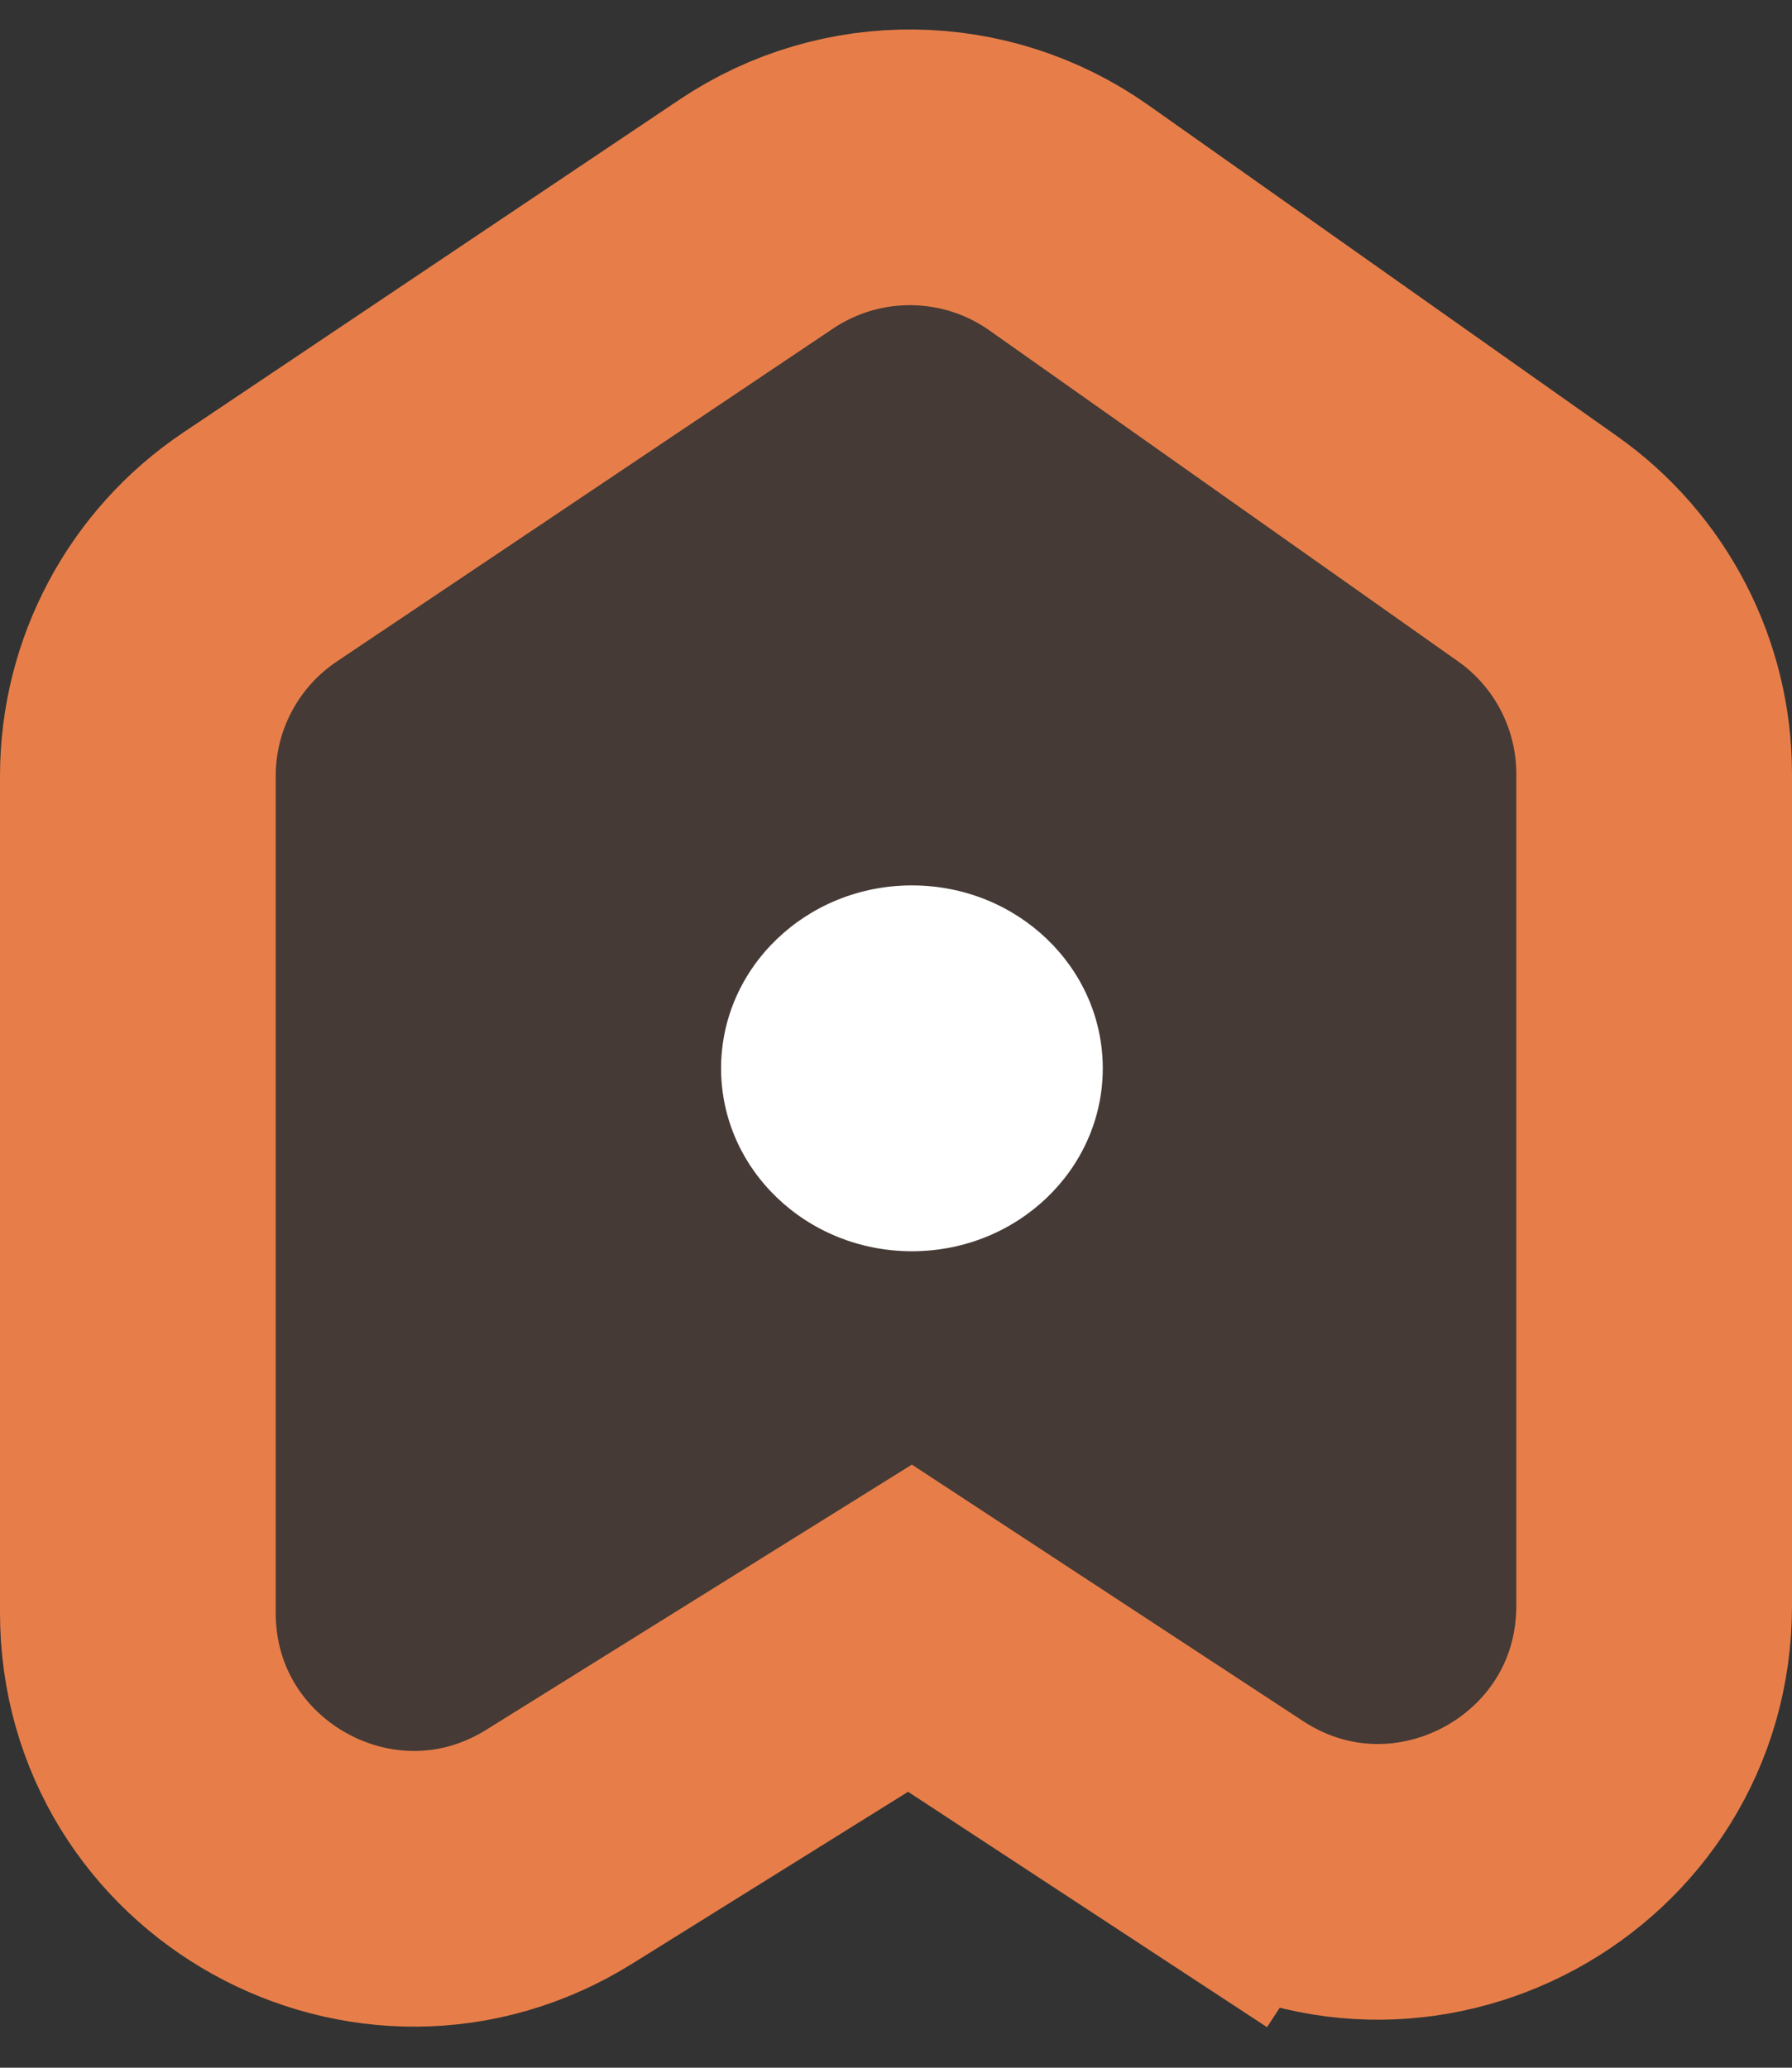 <svg width="26" height="30" viewBox="0 0 26 30" fill="none" xmlns="http://www.w3.org/2000/svg">
<rect x="0" y="0" width="26" height="30" fill="#333333" stroke="none"/>
<path d="M2 11.259V23.398C2 26.537 5.451 28.453 8.115 26.793L13.203 23.623L17.807 26.642L18.903 24.97L17.807 26.642C20.467 28.386 24 26.478 24 23.297V11.228C24 9.929 23.369 8.71 22.307 7.961L15.509 3.16C14.155 2.204 12.35 2.182 10.973 3.106L3.772 7.937C2.664 8.68 2 9.926 2 11.259Z" fill="#E77E49" fill-opacity="0.1" stroke="#E77E49" stroke-width="4" stroke-linecap="round"/>
<ellipse cx="13.231" cy="15.5" rx="2.769" ry="2.654" fill="white"/>
</svg>
